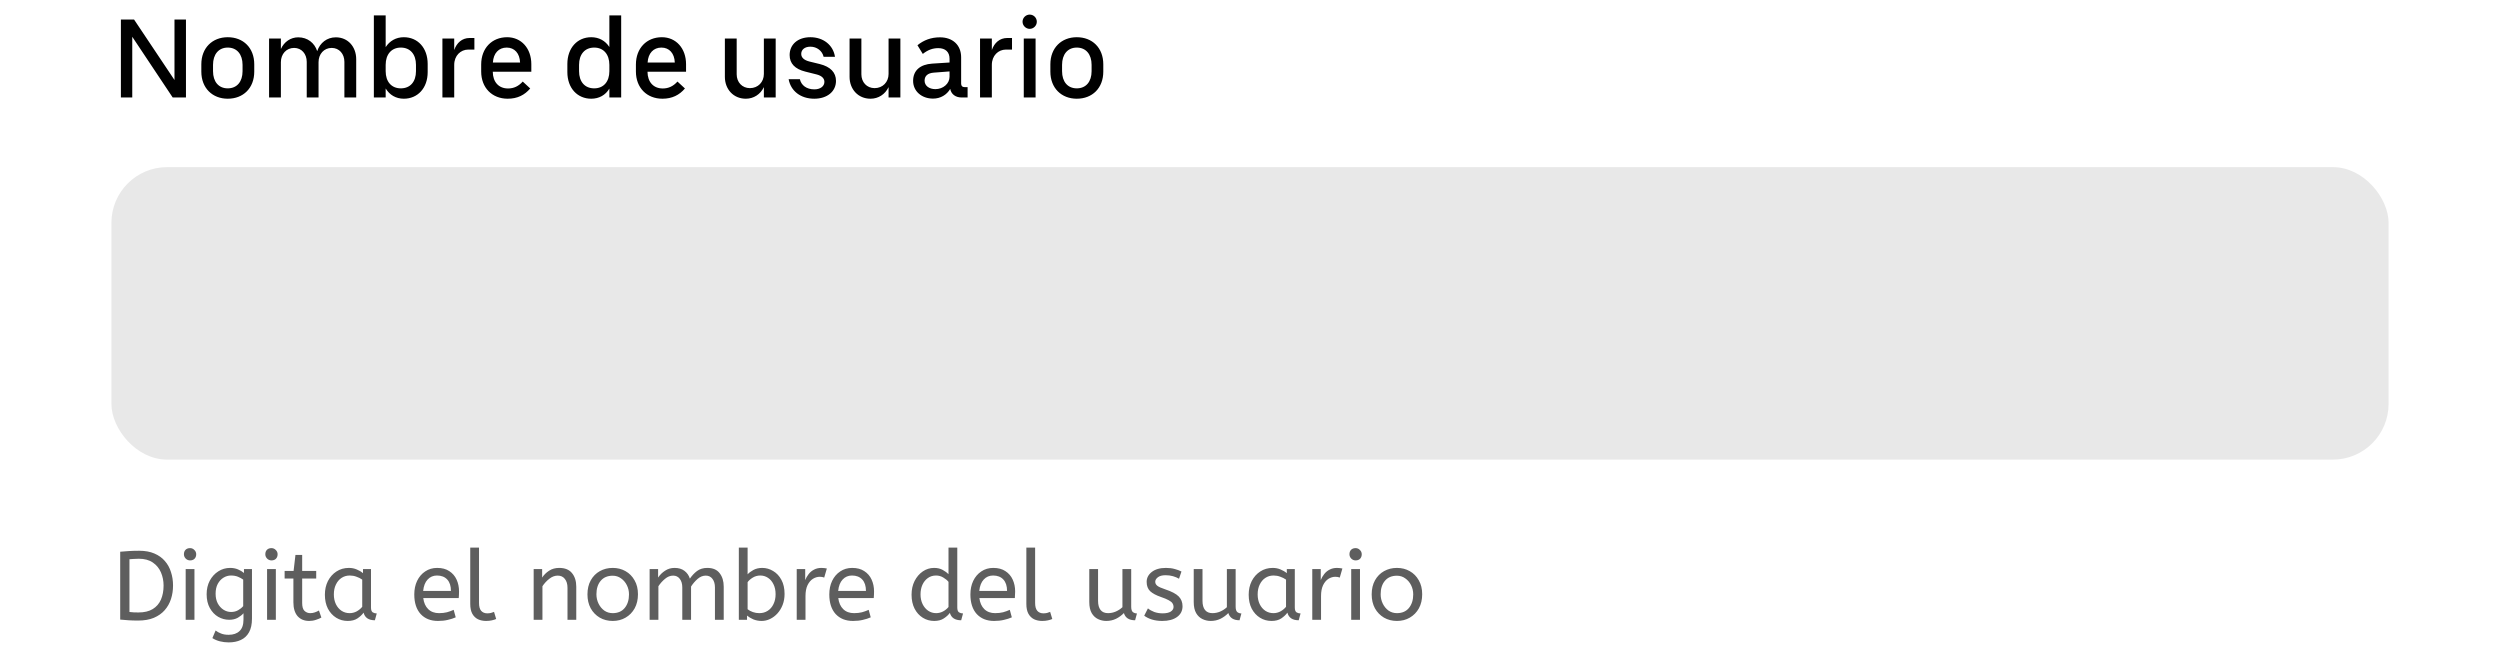 <svg width="359" height="94" viewBox="0 0 359 94" fill="none" xmlns="http://www.w3.org/2000/svg">
<path d="M18.992 14H17.36V2.8H19.248L25.056 11.488V2.8H26.704V14H24.8L18.992 5.28V14ZM36.511 10.288C36.511 12.656 34.927 14.176 32.703 14.176C30.511 14.176 28.911 12.656 28.911 10.288V9.232C28.911 6.88 30.495 5.344 32.703 5.344C34.927 5.344 36.511 6.864 36.511 9.232V10.288ZM34.831 9.312C34.831 7.808 34.031 6.832 32.703 6.832C31.391 6.832 30.591 7.808 30.591 9.312V10.224C30.591 11.728 31.391 12.688 32.703 12.688C34.031 12.688 34.831 11.728 34.831 10.224V9.312ZM40.335 8.928V14H38.639V5.536H40.335V7.04C40.799 6 41.743 5.36 42.831 5.36C44.159 5.36 45.167 6.16 45.551 7.344C45.951 6.144 46.959 5.36 48.223 5.36C49.983 5.36 51.151 6.736 51.151 8.496V14H49.455V8.88C49.455 7.744 48.719 6.88 47.631 6.88C46.527 6.88 45.743 7.76 45.743 8.928V14H44.047V8.88C44.047 7.744 43.311 6.88 42.239 6.88C41.119 6.88 40.335 7.76 40.335 8.928ZM53.686 14V2.208H55.382V6.768C55.958 5.872 56.87 5.344 57.99 5.344C59.974 5.344 61.414 6.864 61.414 9.184V10.352C61.414 12.672 59.958 14.176 57.99 14.176C56.854 14.176 55.942 13.632 55.382 12.704V14H53.686ZM55.382 9.312V10.224C55.382 11.728 56.214 12.688 57.558 12.688C58.918 12.688 59.734 11.728 59.734 10.224V9.312C59.734 7.808 58.918 6.832 57.558 6.832C56.214 6.832 55.382 7.808 55.382 9.312ZM68.122 7.12H67.242C66.154 7.12 65.226 7.984 65.226 9.312V14H63.53V5.536H65.226V7.184C65.578 6.16 66.346 5.456 67.434 5.456H68.122V7.12ZM69.098 10.272V9.264C69.098 6.928 70.634 5.344 72.826 5.344C74.858 5.344 76.298 6.944 76.298 9.216V10.304H70.762C70.778 11.792 71.626 12.704 72.954 12.704C73.786 12.704 74.458 12.384 75.066 11.712L76.138 12.704C75.338 13.648 74.298 14.176 72.906 14.176C70.666 14.176 69.098 12.608 69.098 10.272ZM72.762 6.832C71.626 6.832 70.858 7.632 70.778 8.976H74.682C74.634 7.648 73.882 6.832 72.762 6.832ZM89.201 14H87.505V12.72C86.961 13.648 86.033 14.176 84.897 14.176C82.929 14.176 81.473 12.672 81.473 10.352V9.184C81.473 6.864 82.929 5.344 84.897 5.344C86.017 5.344 86.929 5.856 87.505 6.752V2.208H89.201V14ZM87.505 9.312C87.505 7.808 86.673 6.832 85.329 6.832C83.969 6.832 83.153 7.808 83.153 9.312V10.224C83.153 11.728 83.969 12.688 85.329 12.688C86.673 12.688 87.505 11.728 87.505 10.224V9.312ZM91.317 10.272V9.264C91.317 6.928 92.853 5.344 95.045 5.344C97.077 5.344 98.517 6.944 98.517 9.216V10.304H92.981C92.997 11.792 93.845 12.704 95.173 12.704C96.005 12.704 96.677 12.384 97.285 11.712L98.357 12.704C97.557 13.648 96.517 14.176 95.125 14.176C92.885 14.176 91.317 12.608 91.317 10.272ZM94.981 6.832C93.845 6.832 93.077 7.632 92.997 8.976H96.901C96.853 7.648 96.101 6.832 94.981 6.832ZM104.092 11.04V5.536H105.788V10.672C105.788 11.792 106.556 12.656 107.692 12.656C108.86 12.656 109.692 11.776 109.692 10.624V5.536H111.388V14H109.692V12.512C109.196 13.552 108.22 14.176 107.1 14.176C105.308 14.176 104.092 12.8 104.092 11.04ZM116.928 14.176C114.96 14.176 113.552 13.056 113.248 11.376H114.864C115.056 12.24 115.808 12.832 116.944 12.832C117.808 12.832 118.384 12.384 118.384 11.76C118.384 11.216 117.952 10.864 117.264 10.688L115.664 10.288C114.16 9.92 113.392 9.12 113.392 7.904C113.392 6.368 114.592 5.344 116.368 5.344C118.224 5.344 119.648 6.464 119.904 8.16H118.272C118.08 7.312 117.312 6.704 116.368 6.704C115.552 6.704 115.056 7.136 115.056 7.744C115.056 8.272 115.472 8.64 116.224 8.832L117.728 9.2C119.248 9.584 120.048 10.4 120.048 11.616C120.048 13.136 118.784 14.176 116.928 14.176ZM121.998 11.04V5.536H123.694V10.672C123.694 11.792 124.462 12.656 125.598 12.656C126.766 12.656 127.598 11.776 127.598 10.624V5.536H129.294V14H127.598V12.512C127.102 13.552 126.126 14.176 125.006 14.176C123.214 14.176 121.998 12.8 121.998 11.04ZM131.123 11.616C131.123 10.096 132.163 9.248 133.859 9.136L136.355 8.976V8.432C136.355 7.472 135.763 6.912 134.739 6.912C133.939 6.912 133.235 7.168 132.515 7.744L131.747 6.496C132.643 5.76 133.715 5.36 134.979 5.36C136.819 5.36 138.019 6.48 138.019 8.224V12.016C138.019 12.336 138.195 12.512 138.531 12.512H138.947V14H138.099C137.203 14 136.595 13.52 136.451 12.768C135.955 13.616 135.059 14.16 133.987 14.16C132.339 14.16 131.123 13.088 131.123 11.616ZM132.771 11.584C132.771 12.304 133.411 12.8 134.323 12.8C135.443 12.8 136.355 12 136.355 11.024V10.256L134.083 10.432C133.251 10.496 132.771 10.88 132.771 11.584ZM145.325 7.12H144.445C143.357 7.12 142.429 7.984 142.429 9.312V14H140.733V5.536H142.429V7.184C142.781 6.16 143.549 5.456 144.637 5.456H145.325V7.12ZM147.862 4.144C147.318 4.144 146.838 3.68 146.838 3.12C146.838 2.544 147.318 2.096 147.862 2.096C148.422 2.096 148.886 2.544 148.886 3.12C148.886 3.68 148.422 4.144 147.862 4.144ZM148.71 5.536V14H147.014V5.536H148.71ZM158.433 10.288C158.433 12.656 156.849 14.176 154.625 14.176C152.433 14.176 150.833 12.656 150.833 10.288V9.232C150.833 6.88 152.417 5.344 154.625 5.344C156.849 5.344 158.433 6.864 158.433 9.232V10.288ZM156.753 9.312C156.753 7.808 155.953 6.832 154.625 6.832C153.313 6.832 152.513 7.808 152.513 9.312V10.224C152.513 11.728 153.313 12.688 154.625 12.688C155.953 12.688 156.753 11.728 156.753 10.224V9.312Z" fill="black"/>
<rect x="16" y="24" width="327" height="42" rx="8" fill="#E8E8E8"/>
<path d="M19.836 89.112C19.304 89.112 18.837 89.098 18.436 89.07C18.044 89.042 17.652 89.009 17.26 88.972V79.228C17.699 79.181 18.128 79.149 18.548 79.13C18.968 79.102 19.449 79.088 19.99 79.088C20.83 79.088 21.553 79.219 22.16 79.48C22.776 79.741 23.28 80.101 23.672 80.558C24.073 81.015 24.367 81.547 24.554 82.154C24.75 82.751 24.848 83.395 24.848 84.086C24.848 84.767 24.75 85.411 24.554 86.018C24.358 86.625 24.055 87.161 23.644 87.628C23.243 88.085 22.725 88.449 22.09 88.72C21.465 88.981 20.713 89.112 19.836 89.112ZM19.878 87.95C20.718 87.95 21.404 87.787 21.936 87.46C22.468 87.133 22.86 86.681 23.112 86.102C23.364 85.514 23.49 84.842 23.49 84.086C23.49 83.414 23.364 82.784 23.112 82.196C22.86 81.608 22.473 81.137 21.95 80.782C21.427 80.418 20.76 80.236 19.948 80.236C19.677 80.236 19.43 80.245 19.206 80.264C18.982 80.273 18.777 80.287 18.59 80.306V87.88C18.786 87.908 18.991 87.927 19.206 87.936C19.421 87.945 19.645 87.95 19.878 87.95ZM26.663 89V81.72H27.923V89H26.663ZM27.293 80.474C27.05 80.474 26.84 80.385 26.663 80.208C26.495 80.031 26.411 79.825 26.411 79.592C26.411 79.321 26.49 79.107 26.649 78.948C26.808 78.789 27.022 78.71 27.293 78.71C27.536 78.71 27.741 78.799 27.909 78.976C28.086 79.144 28.175 79.349 28.175 79.592C28.175 79.853 28.096 80.068 27.937 80.236C27.778 80.395 27.564 80.474 27.293 80.474ZM32.837 92.248C32.408 92.248 31.988 92.197 31.577 92.094C31.176 91.991 30.816 91.837 30.499 91.632L30.961 90.54C31.185 90.717 31.446 90.862 31.745 90.974C32.044 91.095 32.408 91.156 32.837 91.156C33.5 91.156 34.018 90.979 34.391 90.624C34.774 90.279 34.965 89.723 34.965 88.958V88.062C34.778 88.286 34.508 88.501 34.153 88.706C33.808 88.902 33.392 89 32.907 89C32.356 89 31.834 88.86 31.339 88.58C30.844 88.291 30.443 87.871 30.135 87.32C29.827 86.769 29.673 86.107 29.673 85.332C29.673 84.604 29.822 83.955 30.121 83.386C30.429 82.817 30.84 82.369 31.353 82.042C31.866 81.715 32.431 81.552 33.047 81.552C33.458 81.552 33.831 81.622 34.167 81.762C34.503 81.902 34.792 82.075 35.035 82.28V81.72H36.183V88.832C36.183 89.635 36.043 90.288 35.763 90.792C35.483 91.296 35.091 91.665 34.587 91.898C34.092 92.131 33.509 92.248 32.837 92.248ZM33.187 87.88C33.56 87.88 33.896 87.796 34.195 87.628C34.494 87.46 34.736 87.264 34.923 87.04V83.232C34.718 83.083 34.47 82.947 34.181 82.826C33.892 82.705 33.556 82.644 33.173 82.644C32.79 82.644 32.431 82.747 32.095 82.952C31.759 83.157 31.484 83.456 31.269 83.848C31.064 84.231 30.961 84.702 30.961 85.262C30.961 85.794 31.064 86.256 31.269 86.648C31.484 87.04 31.759 87.343 32.095 87.558C32.431 87.773 32.795 87.88 33.187 87.88ZM38.352 89V81.72H39.612V89H38.352ZM38.982 80.474C38.74 80.474 38.53 80.385 38.352 80.208C38.184 80.031 38.1 79.825 38.1 79.592C38.1 79.321 38.18 79.107 38.338 78.948C38.497 78.789 38.712 78.71 38.982 78.71C39.225 78.71 39.43 78.799 39.598 78.976C39.776 79.144 39.864 79.349 39.864 79.592C39.864 79.853 39.785 80.068 39.626 80.236C39.468 80.395 39.253 80.474 38.982 80.474ZM44.4 89.168C43.7 89.168 43.145 88.939 42.734 88.482C42.333 88.015 42.132 87.353 42.132 86.494V83.078H40.872V81.986H42.16L42.426 79.69H43.392V81.986H45.408V83.078H43.392V86.592C43.392 87.133 43.504 87.511 43.728 87.726C43.962 87.941 44.237 88.048 44.554 88.048C44.788 88.048 45.007 88.011 45.212 87.936C45.427 87.861 45.623 87.773 45.8 87.67L46.15 88.678C45.964 88.79 45.712 88.897 45.394 89C45.077 89.112 44.746 89.168 44.4 89.168ZM49.929 89.168C49.323 89.168 48.772 89.014 48.277 88.706C47.783 88.398 47.386 87.964 47.087 87.404C46.798 86.835 46.653 86.167 46.653 85.402C46.653 84.674 46.798 84.021 47.087 83.442C47.386 82.863 47.792 82.406 48.305 82.07C48.828 81.725 49.425 81.552 50.097 81.552C50.517 81.552 50.895 81.627 51.231 81.776C51.577 81.916 51.875 82.093 52.127 82.308V81.72H53.275V87.236C53.275 87.591 53.359 87.824 53.527 87.936C53.705 88.039 53.896 88.09 54.101 88.09L53.835 89.07C52.939 89.07 52.398 88.706 52.211 87.978C51.997 88.277 51.703 88.552 51.329 88.804C50.965 89.047 50.499 89.168 49.929 89.168ZM50.209 88.048C50.564 88.048 50.9 87.964 51.217 87.796C51.535 87.619 51.801 87.399 52.015 87.138V83.232C51.763 83.055 51.483 82.915 51.175 82.812C50.877 82.7 50.559 82.644 50.223 82.644C49.775 82.644 49.379 82.761 49.033 82.994C48.697 83.218 48.431 83.535 48.235 83.946C48.039 84.347 47.941 84.819 47.941 85.36C47.941 85.883 48.039 86.349 48.235 86.76C48.431 87.161 48.702 87.479 49.047 87.712C49.393 87.936 49.78 88.048 50.209 88.048ZM62.893 89.168C61.848 89.168 61.017 88.837 60.401 88.174C59.795 87.502 59.491 86.564 59.491 85.36C59.491 84.632 59.627 83.983 59.897 83.414C60.177 82.835 60.565 82.383 61.059 82.056C61.554 81.72 62.128 81.552 62.781 81.552C63.481 81.552 64.06 81.706 64.517 82.014C64.984 82.313 65.334 82.719 65.567 83.232C65.801 83.745 65.917 84.31 65.917 84.926C65.917 85.253 65.903 85.57 65.875 85.878H60.779C60.863 86.559 61.101 87.091 61.493 87.474C61.885 87.857 62.403 88.048 63.047 88.048C63.467 88.048 63.845 88.006 64.181 87.922C64.517 87.829 64.839 87.712 65.147 87.572L65.441 88.65C65.105 88.799 64.727 88.921 64.307 89.014C63.887 89.117 63.416 89.168 62.893 89.168ZM60.765 84.856H64.755C64.755 84.147 64.578 83.601 64.223 83.218C63.869 82.835 63.379 82.644 62.753 82.644C62.212 82.644 61.764 82.835 61.409 83.218C61.055 83.591 60.84 84.137 60.765 84.856ZM69.809 89.168C69.379 89.168 68.992 89.089 68.647 88.93C68.301 88.762 68.026 88.496 67.821 88.132C67.625 87.768 67.527 87.297 67.527 86.718V78.64H68.787V86.592C68.787 87.096 68.889 87.469 69.095 87.712C69.309 87.955 69.603 88.076 69.977 88.076C70.154 88.076 70.327 88.057 70.495 88.02C70.672 87.973 70.821 87.922 70.943 87.866L71.251 88.888C71.083 88.963 70.873 89.028 70.621 89.084C70.378 89.14 70.107 89.168 69.809 89.168ZM76.634 89V81.72H77.852V82.938C78.113 82.546 78.444 82.219 78.846 81.958C79.256 81.687 79.742 81.552 80.302 81.552C81.123 81.552 81.734 81.799 82.136 82.294C82.546 82.789 82.752 83.442 82.752 84.254V89H81.492V84.394C81.492 83.871 81.366 83.451 81.114 83.134C80.871 82.817 80.53 82.658 80.092 82.658C79.662 82.658 79.256 82.812 78.874 83.12C78.491 83.419 78.164 83.773 77.894 84.184V89H76.634ZM87.985 89.168C87.294 89.168 86.674 89.009 86.123 88.692C85.572 88.365 85.138 87.917 84.821 87.348C84.513 86.769 84.359 86.107 84.359 85.36C84.359 84.576 84.517 83.899 84.835 83.33C85.152 82.761 85.586 82.322 86.137 82.014C86.688 81.706 87.303 81.552 87.985 81.552C88.666 81.552 89.278 81.706 89.819 82.014C90.37 82.322 90.803 82.761 91.121 83.33C91.448 83.89 91.611 84.557 91.611 85.332C91.611 86.107 91.452 86.783 91.135 87.362C90.817 87.931 90.383 88.375 89.833 88.692C89.291 89.009 88.675 89.168 87.985 89.168ZM87.985 88.048C88.722 88.048 89.296 87.801 89.707 87.306C90.118 86.802 90.323 86.153 90.323 85.36C90.323 84.875 90.22 84.431 90.015 84.03C89.809 83.619 89.529 83.293 89.175 83.05C88.829 82.798 88.433 82.672 87.985 82.672C87.248 82.672 86.674 82.915 86.263 83.4C85.852 83.885 85.647 84.529 85.647 85.332C85.647 85.817 85.749 86.27 85.955 86.69C86.16 87.101 86.436 87.432 86.781 87.684C87.135 87.927 87.537 88.048 87.985 88.048ZM93.286 89V81.72H94.504V82.938C94.765 82.546 95.097 82.219 95.498 81.958C95.899 81.687 96.357 81.552 96.87 81.552C97.449 81.552 97.92 81.692 98.284 81.972C98.657 82.252 98.919 82.625 99.068 83.092C99.357 82.663 99.698 82.299 100.09 82C100.491 81.701 100.986 81.552 101.574 81.552C102.367 81.552 102.955 81.804 103.338 82.308C103.73 82.803 103.926 83.451 103.926 84.254V89H102.666V84.352C102.666 83.848 102.549 83.442 102.316 83.134C102.083 82.817 101.761 82.658 101.35 82.658C100.93 82.658 100.538 82.817 100.174 83.134C99.819 83.442 99.507 83.806 99.236 84.226V89H97.976V84.352C97.976 83.848 97.859 83.442 97.626 83.134C97.393 82.817 97.071 82.658 96.66 82.658C96.249 82.658 95.862 82.812 95.498 83.12C95.134 83.419 94.817 83.773 94.546 84.184V89H93.286ZM109.373 89.168C108.953 89.168 108.556 89.093 108.183 88.944C107.819 88.785 107.515 88.603 107.273 88.398V89H106.097V78.64H107.357V82.476C107.543 82.261 107.814 82.056 108.169 81.86C108.533 81.655 108.962 81.552 109.457 81.552C110.017 81.552 110.539 81.701 111.025 82C111.519 82.289 111.916 82.714 112.215 83.274C112.513 83.825 112.663 84.497 112.663 85.29C112.663 85.869 112.569 86.396 112.383 86.872C112.196 87.348 111.944 87.759 111.627 88.104C111.319 88.44 110.969 88.701 110.577 88.888C110.185 89.075 109.783 89.168 109.373 89.168ZM109.037 88.048C109.494 88.048 109.895 87.936 110.241 87.712C110.595 87.488 110.871 87.171 111.067 86.76C111.272 86.349 111.375 85.873 111.375 85.332C111.375 84.772 111.272 84.291 111.067 83.89C110.871 83.489 110.605 83.181 110.269 82.966C109.942 82.751 109.578 82.644 109.177 82.644C108.775 82.644 108.411 82.747 108.085 82.952C107.767 83.148 107.525 83.363 107.357 83.596V87.488C107.571 87.656 107.823 87.791 108.113 87.894C108.402 87.997 108.71 88.048 109.037 88.048ZM114.409 89V81.72H115.627V83.302C115.748 82.994 115.912 82.709 116.117 82.448C116.322 82.177 116.579 81.963 116.887 81.804C117.195 81.636 117.554 81.552 117.965 81.552C118.105 81.552 118.245 81.561 118.385 81.58C118.525 81.589 118.642 81.608 118.735 81.636L118.357 82.938C118.18 82.863 117.97 82.826 117.727 82.826C117.382 82.826 117.05 82.924 116.733 83.12C116.425 83.316 116.168 83.619 115.963 84.03C115.767 84.441 115.669 84.963 115.669 85.598V89H114.409ZM122.489 89.168C121.444 89.168 120.613 88.837 119.997 88.174C119.39 87.502 119.087 86.564 119.087 85.36C119.087 84.632 119.222 83.983 119.493 83.414C119.773 82.835 120.16 82.383 120.655 82.056C121.15 81.72 121.724 81.552 122.377 81.552C123.077 81.552 123.656 81.706 124.113 82.014C124.58 82.313 124.93 82.719 125.163 83.232C125.396 83.745 125.513 84.31 125.513 84.926C125.513 85.253 125.499 85.57 125.471 85.878H120.375C120.459 86.559 120.697 87.091 121.089 87.474C121.481 87.857 121.999 88.048 122.643 88.048C123.063 88.048 123.441 88.006 123.777 87.922C124.113 87.829 124.435 87.712 124.743 87.572L125.037 88.65C124.701 88.799 124.323 88.921 123.903 89.014C123.483 89.117 123.012 89.168 122.489 89.168ZM120.361 84.856H124.351C124.351 84.147 124.174 83.601 123.819 83.218C123.464 82.835 122.974 82.644 122.349 82.644C121.808 82.644 121.36 82.835 121.005 83.218C120.65 83.591 120.436 84.137 120.361 84.856ZM134.148 89.168C133.55 89.168 133.004 89.014 132.51 88.706C132.015 88.398 131.623 87.964 131.334 87.404C131.044 86.835 130.9 86.167 130.9 85.402C130.9 84.665 131.044 84.007 131.334 83.428C131.632 82.849 132.024 82.392 132.51 82.056C133.004 81.72 133.546 81.552 134.134 81.552C134.619 81.552 135.034 81.65 135.38 81.846C135.734 82.042 136.01 82.243 136.206 82.448V78.64H137.466V87.236C137.466 87.591 137.55 87.824 137.718 87.936C137.895 88.039 138.086 88.09 138.292 88.09L138.026 89.07C137.139 89.07 136.598 88.715 136.402 88.006C136.196 88.295 135.907 88.561 135.534 88.804C135.17 89.047 134.708 89.168 134.148 89.168ZM134.428 88.048C134.773 88.048 135.1 87.969 135.408 87.81C135.725 87.642 135.991 87.427 136.206 87.166V83.554C136.028 83.33 135.781 83.125 135.464 82.938C135.146 82.742 134.796 82.644 134.414 82.644C133.966 82.644 133.574 82.765 133.238 83.008C132.902 83.251 132.64 83.577 132.454 83.988C132.276 84.389 132.188 84.847 132.188 85.36C132.188 85.873 132.286 86.335 132.482 86.746C132.678 87.147 132.944 87.465 133.28 87.698C133.625 87.931 134.008 88.048 134.428 88.048ZM142.751 89.168C141.705 89.168 140.875 88.837 140.259 88.174C139.652 87.502 139.349 86.564 139.349 85.36C139.349 84.632 139.484 83.983 139.755 83.414C140.035 82.835 140.422 82.383 140.917 82.056C141.411 81.72 141.985 81.552 142.639 81.552C143.339 81.552 143.917 81.706 144.375 82.014C144.841 82.313 145.191 82.719 145.425 83.232C145.658 83.745 145.775 84.31 145.775 84.926C145.775 85.253 145.761 85.57 145.733 85.878H140.637C140.721 86.559 140.959 87.091 141.351 87.474C141.743 87.857 142.261 88.048 142.905 88.048C143.325 88.048 143.703 88.006 144.039 87.922C144.375 87.829 144.697 87.712 145.005 87.572L145.299 88.65C144.963 88.799 144.585 88.921 144.165 89.014C143.745 89.117 143.273 89.168 142.751 89.168ZM140.623 84.856H144.613C144.613 84.147 144.435 83.601 144.081 83.218C143.726 82.835 143.236 82.644 142.611 82.644C142.069 82.644 141.621 82.835 141.267 83.218C140.912 83.591 140.697 84.137 140.623 84.856ZM149.666 89.168C149.237 89.168 148.849 89.089 148.504 88.93C148.159 88.762 147.883 88.496 147.678 88.132C147.482 87.768 147.384 87.297 147.384 86.718V78.64H148.644V86.592C148.644 87.096 148.747 87.469 148.952 87.712C149.167 87.955 149.461 88.076 149.834 88.076C150.011 88.076 150.184 88.057 150.352 88.02C150.529 87.973 150.679 87.922 150.8 87.866L151.108 88.888C150.94 88.963 150.73 89.028 150.478 89.084C150.235 89.14 149.965 89.168 149.666 89.168ZM158.871 89.168C158.451 89.168 158.054 89.079 157.681 88.902C157.308 88.725 157.004 88.44 156.771 88.048C156.538 87.647 156.421 87.115 156.421 86.452V81.72H157.681V86.284C157.681 86.853 157.802 87.292 158.045 87.6C158.288 87.899 158.642 88.048 159.109 88.048C159.492 88.048 159.86 87.973 160.215 87.824C160.579 87.665 160.901 87.455 161.181 87.194V81.72H162.441V87.11C162.441 87.511 162.525 87.777 162.693 87.908C162.87 88.029 163.062 88.09 163.267 88.09L163.001 89.07C162.133 89.07 161.596 88.725 161.391 88.034C161.064 88.37 160.686 88.645 160.257 88.86C159.828 89.065 159.366 89.168 158.871 89.168ZM166.9 89.168C166.35 89.168 165.85 89.098 165.402 88.958C164.964 88.818 164.6 88.636 164.31 88.412L164.842 87.362C165.085 87.567 165.388 87.74 165.752 87.88C166.126 88.011 166.522 88.076 166.942 88.076C167.465 88.076 167.857 87.992 168.118 87.824C168.389 87.647 168.524 87.423 168.524 87.152C168.524 86.956 168.473 86.783 168.37 86.634C168.277 86.485 168.1 86.34 167.838 86.2C167.577 86.051 167.199 85.892 166.704 85.724C166.023 85.491 165.51 85.215 165.164 84.898C164.828 84.571 164.66 84.123 164.66 83.554C164.66 82.994 164.903 82.523 165.388 82.14C165.883 81.748 166.564 81.552 167.432 81.552C167.899 81.552 168.314 81.603 168.678 81.706C169.042 81.799 169.369 81.921 169.658 82.07L169.308 83.106C169.056 82.957 168.767 82.835 168.44 82.742C168.123 82.649 167.768 82.602 167.376 82.602C166.891 82.602 166.522 82.7 166.27 82.896C166.018 83.092 165.892 83.307 165.892 83.54C165.892 83.764 165.99 83.955 166.186 84.114C166.382 84.273 166.765 84.445 167.334 84.632C168.258 84.94 168.902 85.281 169.266 85.654C169.63 86.027 169.812 86.494 169.812 87.054C169.812 87.707 169.546 88.225 169.014 88.608C168.492 88.981 167.787 89.168 166.9 89.168ZM173.869 89.168C173.449 89.168 173.052 89.079 172.679 88.902C172.306 88.725 172.002 88.44 171.769 88.048C171.536 87.647 171.419 87.115 171.419 86.452V81.72H172.679V86.284C172.679 86.853 172.8 87.292 173.043 87.6C173.286 87.899 173.64 88.048 174.107 88.048C174.49 88.048 174.858 87.973 175.213 87.824C175.577 87.665 175.899 87.455 176.179 87.194V81.72H177.439V87.11C177.439 87.511 177.523 87.777 177.691 87.908C177.868 88.029 178.06 88.09 178.265 88.09L177.999 89.07C177.131 89.07 176.594 88.725 176.389 88.034C176.062 88.37 175.684 88.645 175.255 88.86C174.826 89.065 174.364 89.168 173.869 89.168ZM182.588 89.168C181.981 89.168 181.43 89.014 180.936 88.706C180.441 88.398 180.044 87.964 179.746 87.404C179.456 86.835 179.312 86.167 179.312 85.402C179.312 84.674 179.456 84.021 179.746 83.442C180.044 82.863 180.45 82.406 180.964 82.07C181.486 81.725 182.084 81.552 182.756 81.552C183.176 81.552 183.554 81.627 183.89 81.776C184.235 81.916 184.534 82.093 184.786 82.308V81.72H185.934V87.236C185.934 87.591 186.018 87.824 186.186 87.936C186.363 88.039 186.554 88.09 186.76 88.09L186.494 89.07C185.598 89.07 185.056 88.706 184.87 87.978C184.655 88.277 184.361 88.552 183.988 88.804C183.624 89.047 183.157 89.168 182.588 89.168ZM182.868 88.048C183.222 88.048 183.558 87.964 183.876 87.796C184.193 87.619 184.459 87.399 184.674 87.138V83.232C184.422 83.055 184.142 82.915 183.834 82.812C183.535 82.7 183.218 82.644 182.882 82.644C182.434 82.644 182.037 82.761 181.692 82.994C181.356 83.218 181.09 83.535 180.894 83.946C180.698 84.347 180.6 84.819 180.6 85.36C180.6 85.883 180.698 86.349 180.894 86.76C181.09 87.161 181.36 87.479 181.706 87.712C182.051 87.936 182.438 88.048 182.868 88.048ZM188.442 89V81.72H189.66V83.302C189.782 82.994 189.945 82.709 190.15 82.448C190.356 82.177 190.612 81.963 190.92 81.804C191.228 81.636 191.588 81.552 191.998 81.552C192.138 81.552 192.278 81.561 192.418 81.58C192.558 81.589 192.675 81.608 192.768 81.636L192.39 82.938C192.213 82.863 192.003 82.826 191.76 82.826C191.415 82.826 191.084 82.924 190.766 83.12C190.458 83.316 190.202 83.619 189.996 84.03C189.8 84.441 189.702 84.963 189.702 85.598V89H188.442ZM194.034 89V81.72H195.294V89H194.034ZM194.664 80.474C194.421 80.474 194.211 80.385 194.034 80.208C193.866 80.031 193.782 79.825 193.782 79.592C193.782 79.321 193.861 79.107 194.02 78.948C194.179 78.789 194.393 78.71 194.664 78.71C194.907 78.71 195.112 78.799 195.28 78.976C195.457 79.144 195.546 79.349 195.546 79.592C195.546 79.853 195.467 80.068 195.308 80.236C195.149 80.395 194.935 80.474 194.664 80.474ZM200.6 89.168C199.909 89.168 199.289 89.009 198.738 88.692C198.187 88.365 197.753 87.917 197.436 87.348C197.128 86.769 196.974 86.107 196.974 85.36C196.974 84.576 197.133 83.899 197.45 83.33C197.767 82.761 198.201 82.322 198.752 82.014C199.303 81.706 199.919 81.552 200.6 81.552C201.281 81.552 201.893 81.706 202.434 82.014C202.985 82.322 203.419 82.761 203.736 83.33C204.063 83.89 204.226 84.557 204.226 85.332C204.226 86.107 204.067 86.783 203.75 87.362C203.433 87.931 202.999 88.375 202.448 88.692C201.907 89.009 201.291 89.168 200.6 89.168ZM200.6 88.048C201.337 88.048 201.911 87.801 202.322 87.306C202.733 86.802 202.938 86.153 202.938 85.36C202.938 84.875 202.835 84.431 202.63 84.03C202.425 83.619 202.145 83.293 201.79 83.05C201.445 82.798 201.048 82.672 200.6 82.672C199.863 82.672 199.289 82.915 198.878 83.4C198.467 83.885 198.262 84.529 198.262 85.332C198.262 85.817 198.365 86.27 198.57 86.69C198.775 87.101 199.051 87.432 199.396 87.684C199.751 87.927 200.152 88.048 200.6 88.048Z" fill="#5E5E5E"/>
</svg>
